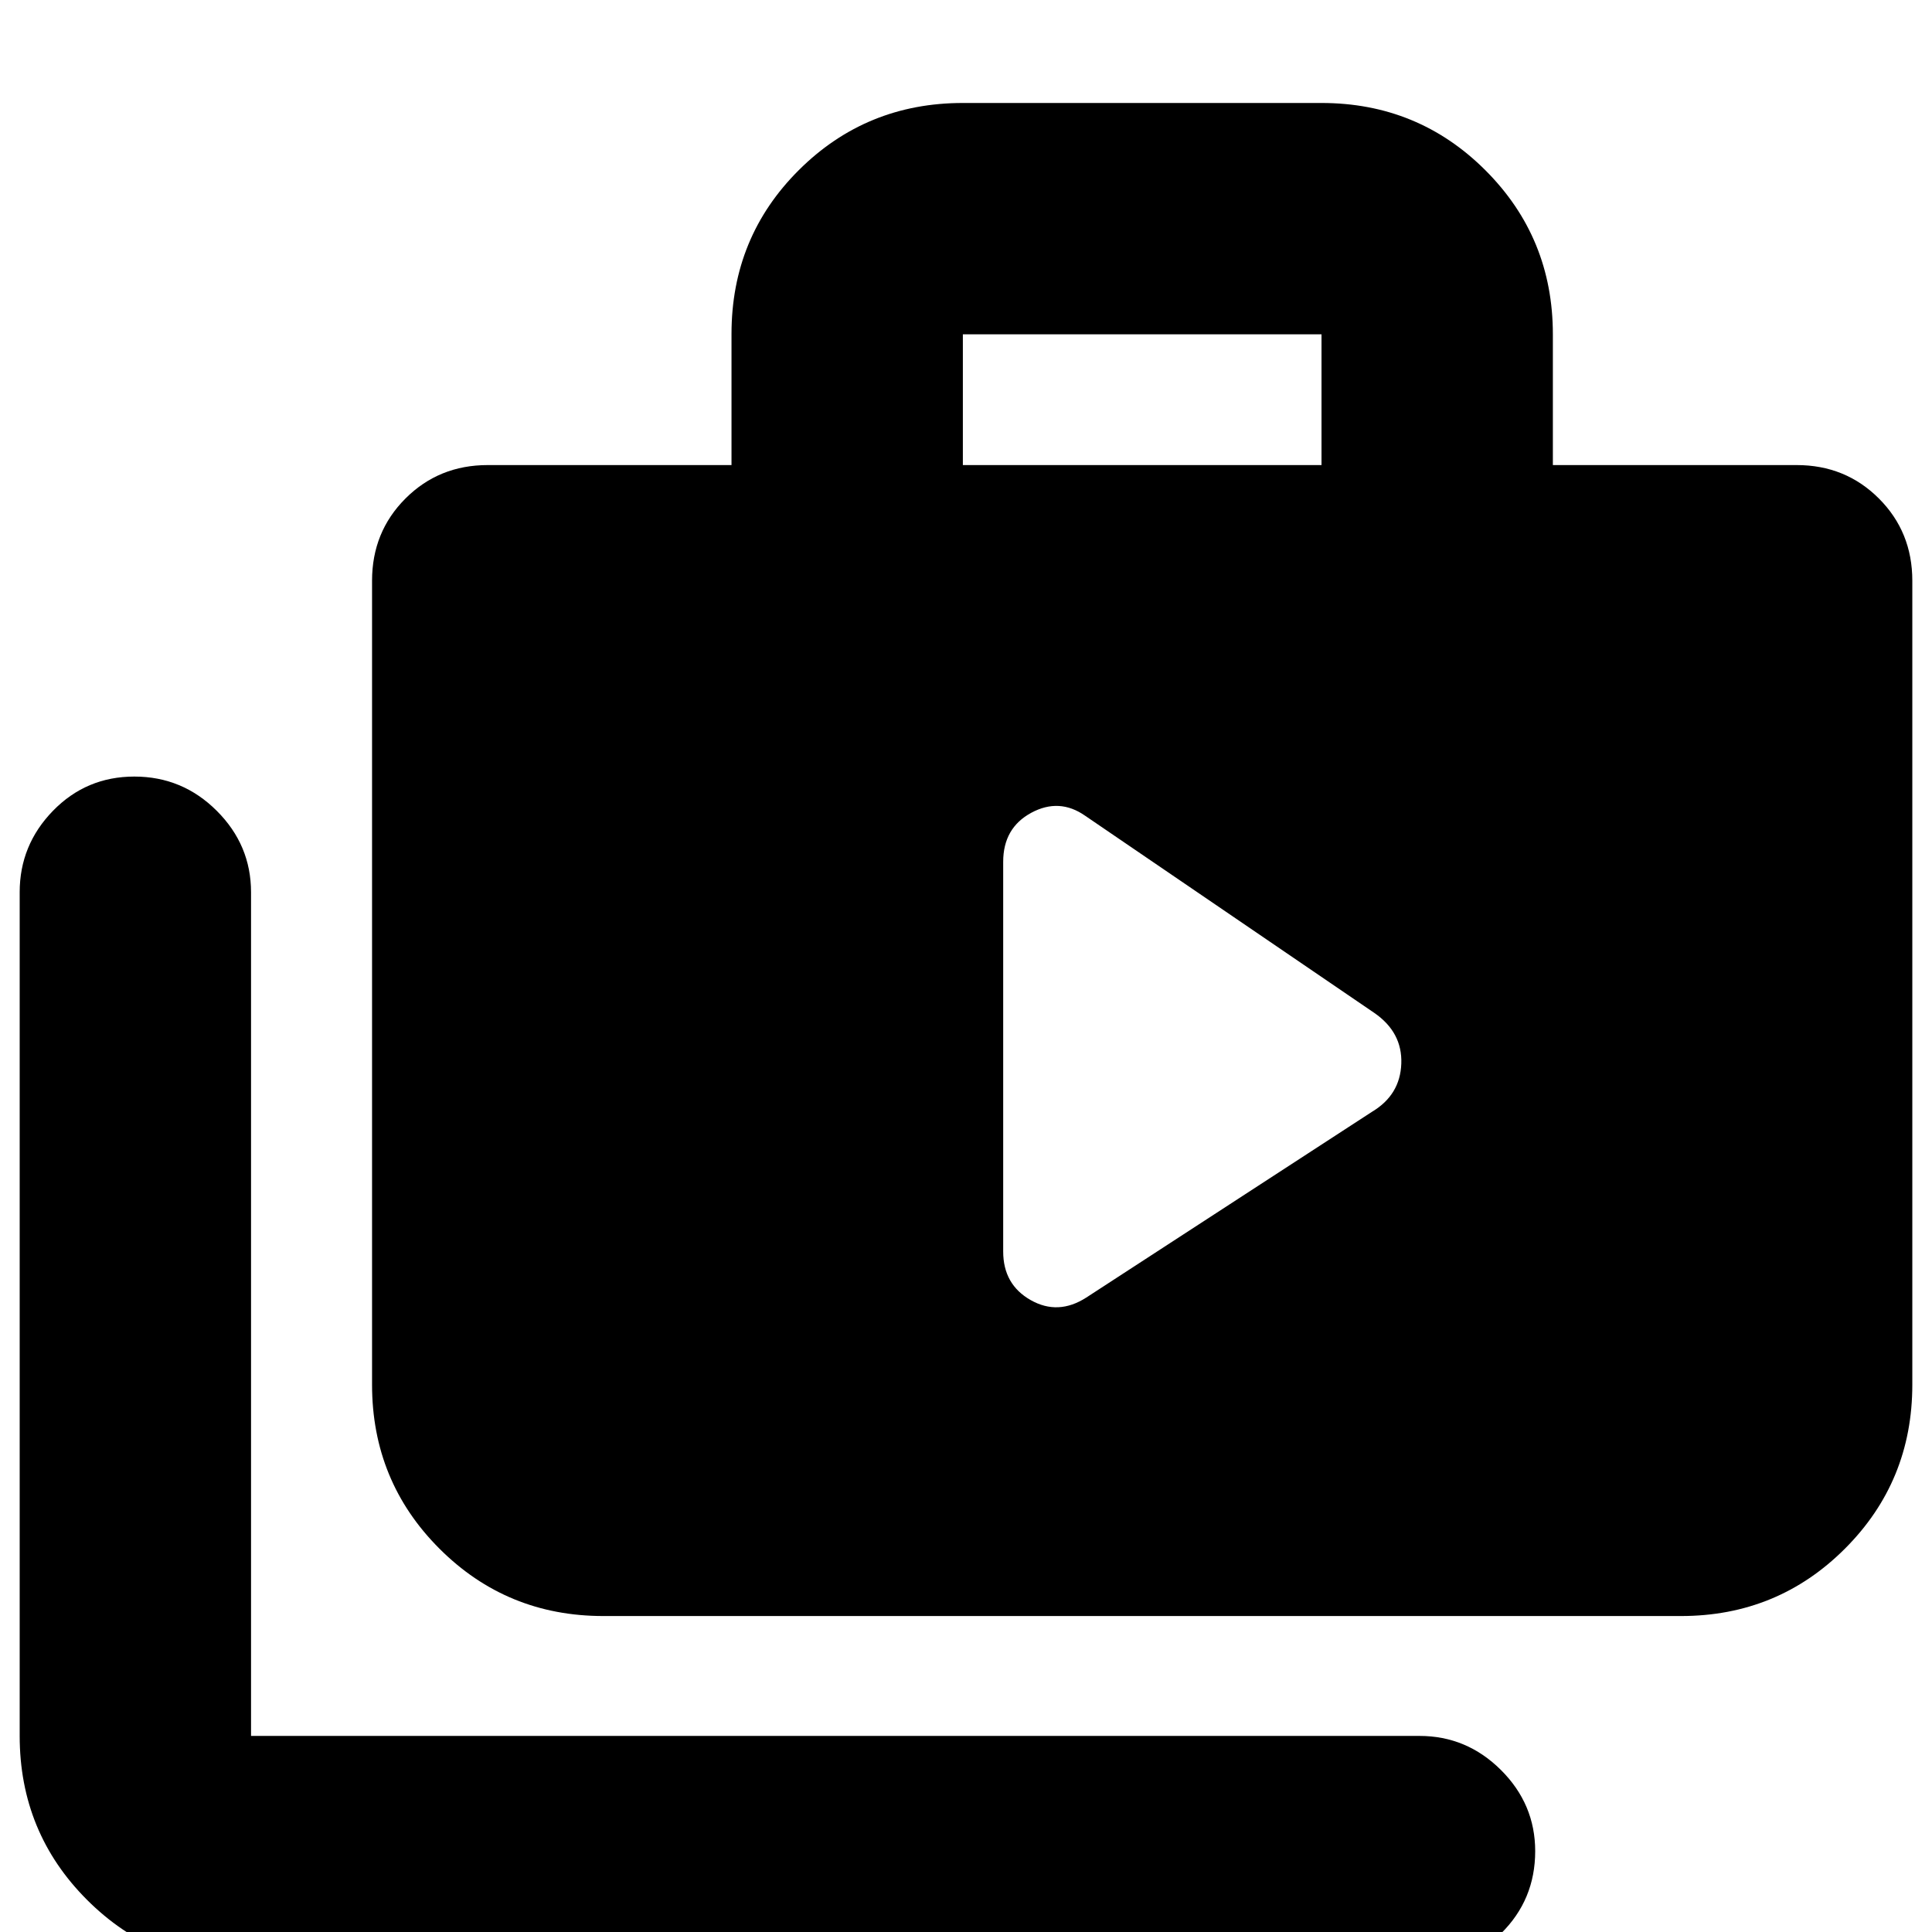 <svg xmlns="http://www.w3.org/2000/svg" height="20" viewBox="0 -960 960 960" width="20"><path d="M124.74 17.52q-48 0-81.48-33.48Q9.78-49.44 9.78-97.43v-419.22q0-23.47 16.55-40.47 16.55-17.01 40.44-17.01 23.88 0 40.93 17.01 17.04 17 17.04 40.47v419.22h580.61q23.46 0 40.47 16.94 17.01 16.95 17.01 40.32 0 24.17-17.01 40.93-17.01 16.76-40.47 16.76H124.74ZM299.83-157q-48 0-81.48-33.48-33.48-33.48-33.48-81.48v-399.47q0-24.26 16.61-40.87 16.61-16.61 40.87-16.61h121.13v-65.17q0-48.09 33.48-81.42t81.48-33.33h178.21q48 0 81.48 33.48 33.48 33.48 33.48 81.48v64.96h121.13q24.26 0 40.87 16.61 16.61 16.61 16.61 40.87v399.47q0 48-33.48 81.48Q883.26-157 835.26-157H299.83Zm178.61-571.91h178.21v-64.96H478.44v64.96Zm20.04 390.78q0 16.39 13.65 24.13 13.65 7.74 27.65-1.26l141.96-92.3q14-8.36 14.56-23.93.57-15.56-13.43-25.21l-143.65-97.95q-12.87-9-26.81-1.47-13.93 7.54-13.93 24.34v193.65Z"/></svg>